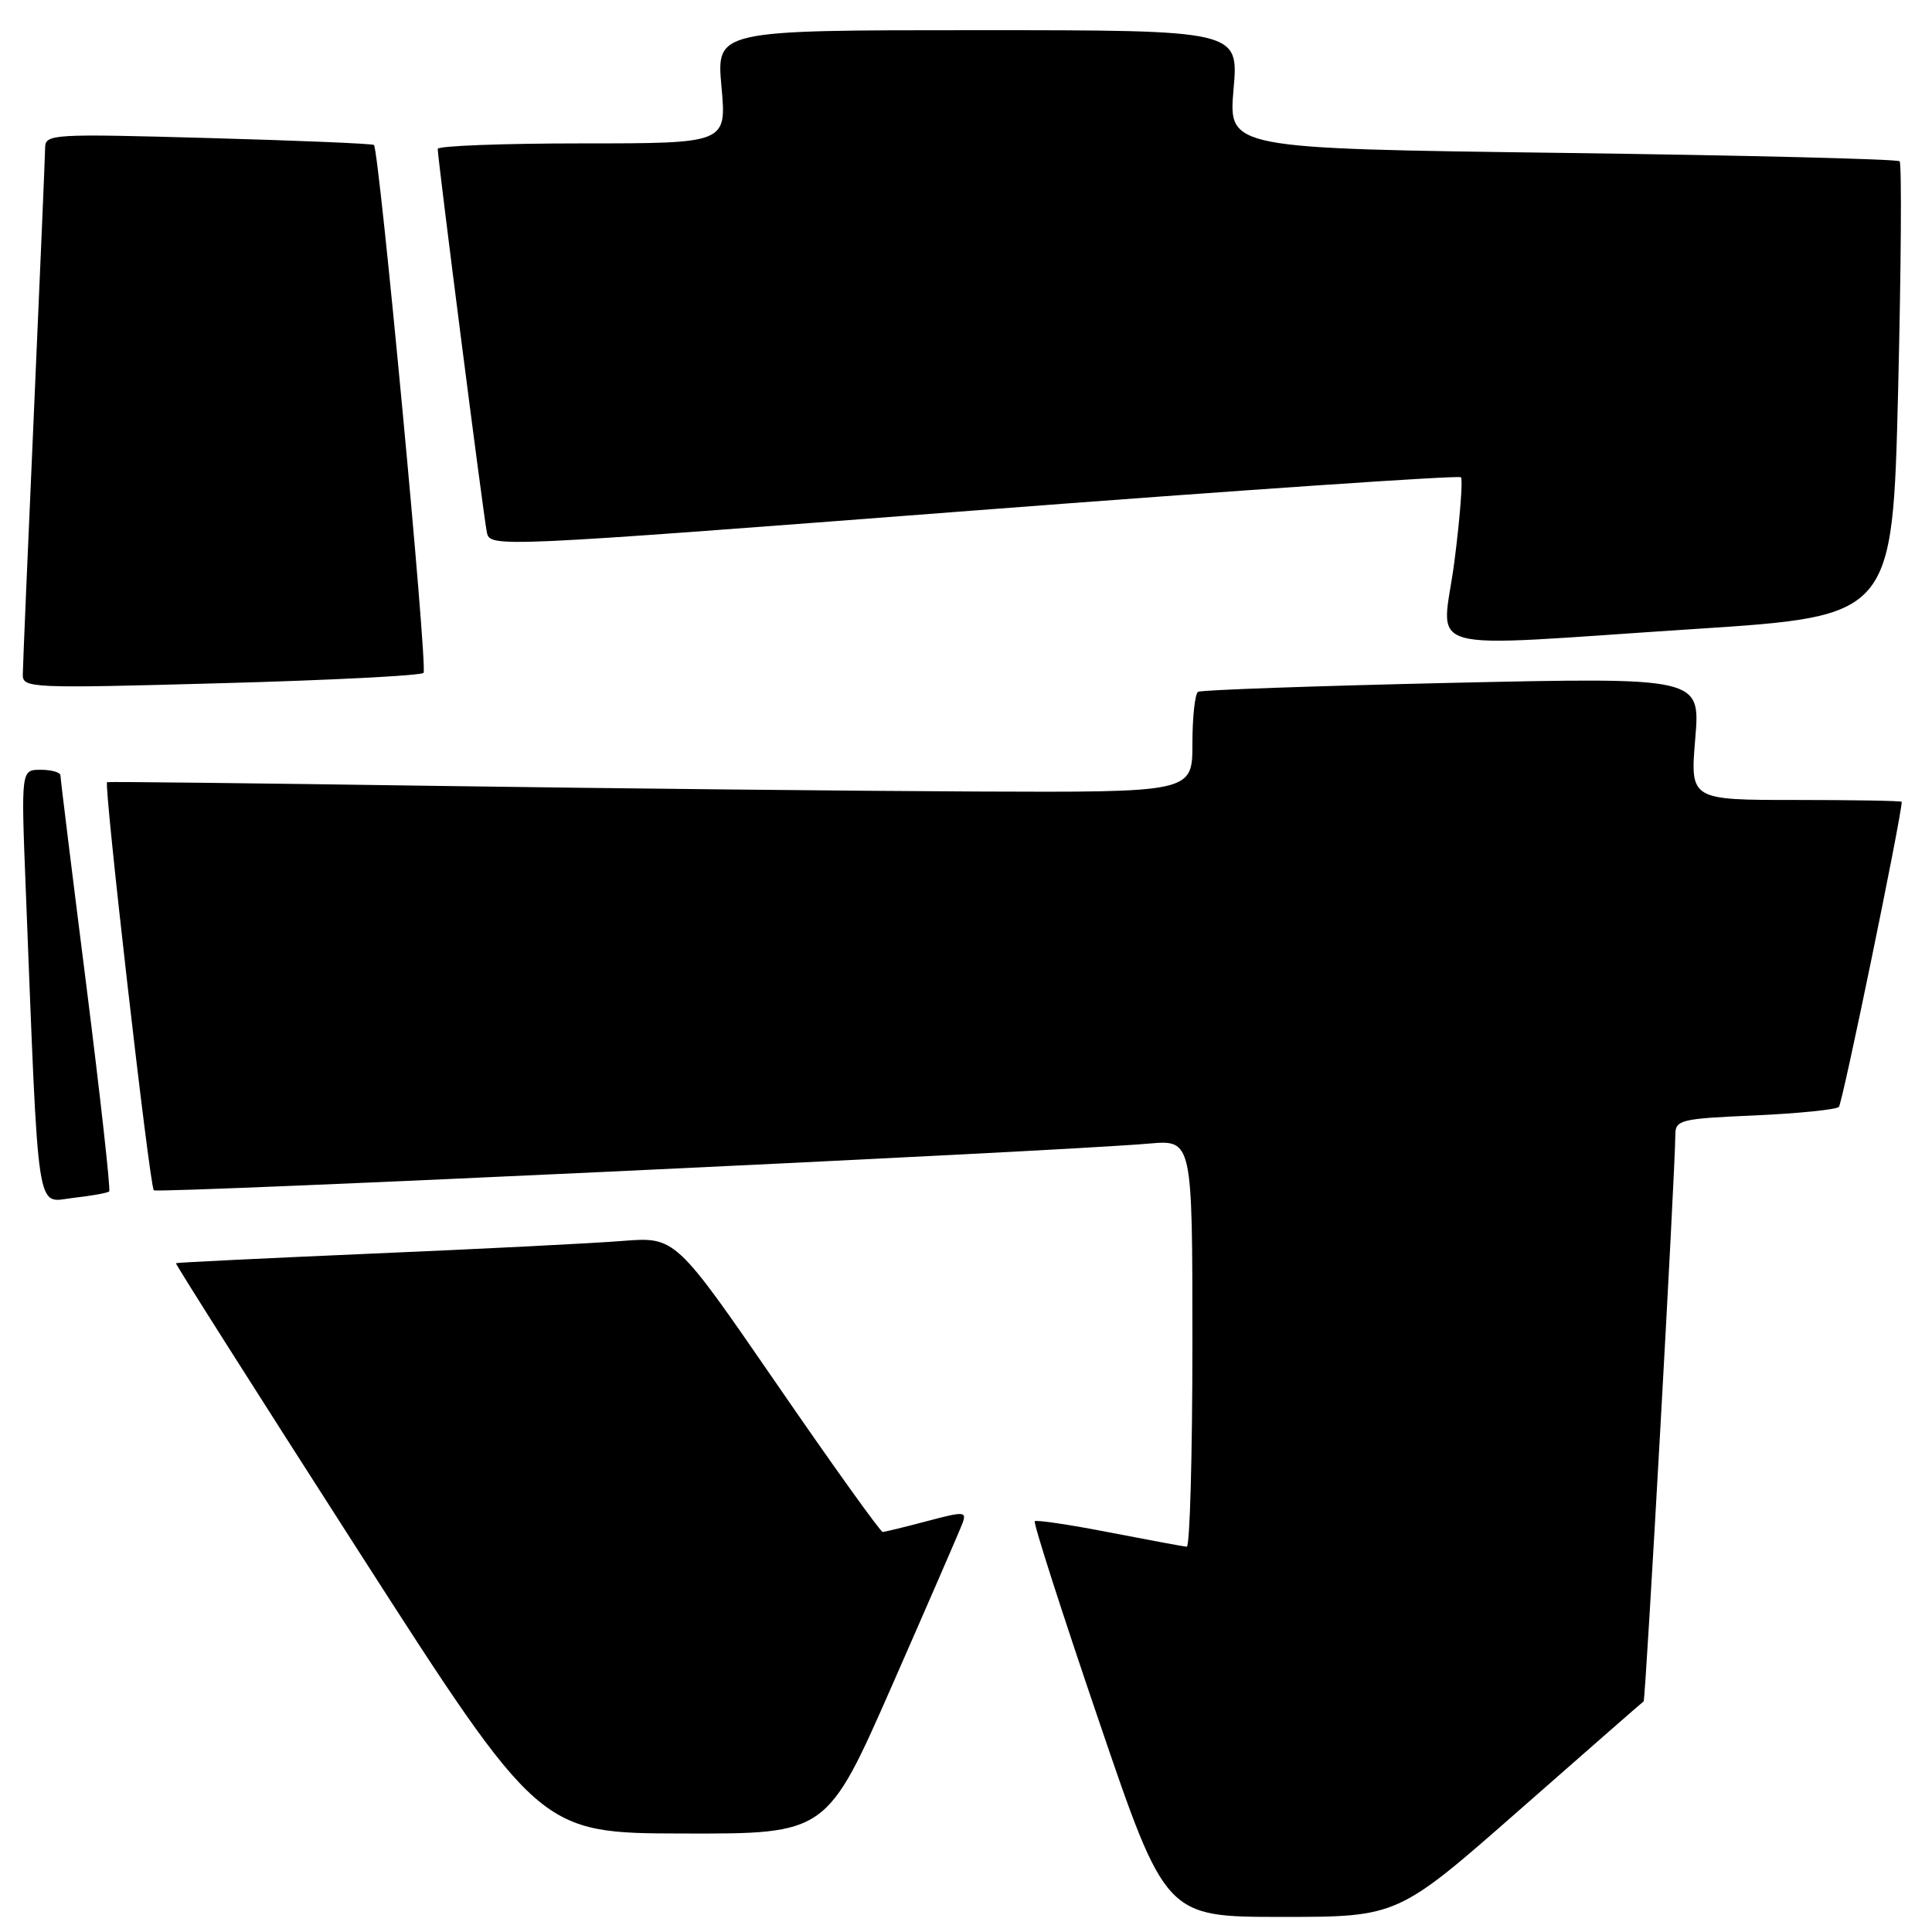 <?xml version="1.0" encoding="UTF-8" standalone="no"?>
<!DOCTYPE svg PUBLIC "-//W3C//DTD SVG 1.1//EN" "http://www.w3.org/Graphics/SVG/1.1/DTD/svg11.dtd" >
<svg xmlns="http://www.w3.org/2000/svg" xmlns:xlink="http://www.w3.org/1999/xlink" version="1.1" viewBox="0 0 256 256">
 <g >
 <path fill="currentColor"
d=" M 201.36 239.81 C 210.24 232.01 217.63 225.54 217.79 225.44 C 218.05 225.27 221.97 155.32 221.99 150.38 C 222.00 148.39 222.62 148.23 232.50 147.80 C 238.28 147.54 243.30 147.03 243.66 146.67 C 244.14 146.20 251.93 108.35 251.99 106.25 C 252.00 106.11 245.69 106.00 237.98 106.00 C 223.95 106.00 223.95 106.00 224.63 97.87 C 225.31 89.75 225.31 89.75 192.40 90.48 C 174.31 90.89 159.16 91.42 158.75 91.67 C 158.34 91.92 158.00 95.02 158.00 98.56 C 158.00 105.00 158.00 105.00 129.25 104.88 C 113.44 104.81 81.15 104.47 57.50 104.13 C 33.85 103.78 14.36 103.56 14.19 103.64 C 13.72 103.85 19.82 157.16 20.38 157.72 C 20.85 158.18 140.13 152.59 152.25 151.53 C 158.00 151.03 158.00 151.03 158.00 178.02 C 158.00 192.86 157.66 204.98 157.25 204.95 C 156.84 204.92 152.22 204.06 147.00 203.05 C 141.78 202.03 137.32 201.37 137.11 201.57 C 136.90 201.78 140.71 213.66 145.59 227.97 C 154.45 254.00 154.45 254.00 169.83 254.00 C 185.21 254.00 185.21 254.00 201.36 239.81 Z  M 118.24 223.25 C 123.01 212.39 127.20 202.74 127.54 201.82 C 128.11 200.27 127.75 200.25 122.83 201.56 C 119.90 202.34 117.25 202.98 116.96 202.99 C 116.66 202.99 110.36 194.20 102.96 183.44 C 89.50 163.88 89.50 163.88 82.50 164.43 C 78.65 164.74 63.80 165.49 49.50 166.10 C 35.20 166.72 23.42 167.29 23.31 167.38 C 23.21 167.47 34.01 184.50 47.31 205.22 C 71.50 242.91 71.50 242.91 90.53 242.95 C 109.56 243.00 109.56 243.00 118.24 223.25 Z  M 14.47 157.87 C 14.67 157.66 13.30 145.35 11.43 130.50 C 9.55 115.65 8.01 103.16 8.01 102.75 C 8.00 102.34 6.83 102.00 5.39 102.00 C 2.79 102.00 2.79 102.00 3.41 117.75 C 5.17 162.30 4.71 159.29 9.67 158.73 C 12.10 158.46 14.26 158.07 14.47 157.87 Z  M 56.12 89.16 C 56.71 88.54 50.25 19.92 49.55 19.21 C 49.37 19.03 39.49 18.62 27.61 18.29 C 6.82 17.71 6.00 17.76 5.98 19.59 C 5.97 20.64 5.30 36.35 4.50 54.50 C 3.69 72.65 3.03 88.34 3.02 89.38 C 3.00 91.18 3.98 91.23 29.25 90.53 C 43.69 90.14 55.78 89.52 56.12 89.16 Z  M 224.64 83.34 C 250.77 81.64 250.77 81.64 251.51 51.77 C 251.91 35.35 252.00 21.67 251.71 21.37 C 251.41 21.08 231.28 20.58 206.97 20.26 C 162.77 19.68 162.77 19.68 163.45 11.84 C 164.14 4.00 164.14 4.00 129.53 4.00 C 94.92 4.00 94.92 4.00 95.60 11.50 C 96.28 19.00 96.28 19.00 77.14 19.00 C 66.61 19.00 58.00 19.33 58.00 19.73 C 58.00 21.04 64.07 68.45 64.51 70.53 C 64.93 72.56 65.30 72.54 129.00 67.65 C 164.24 64.95 193.30 62.96 193.58 63.24 C 193.85 63.52 193.47 68.53 192.72 74.38 C 191.11 86.93 186.99 85.78 224.64 83.34 Z "/>
</g>
</svg>